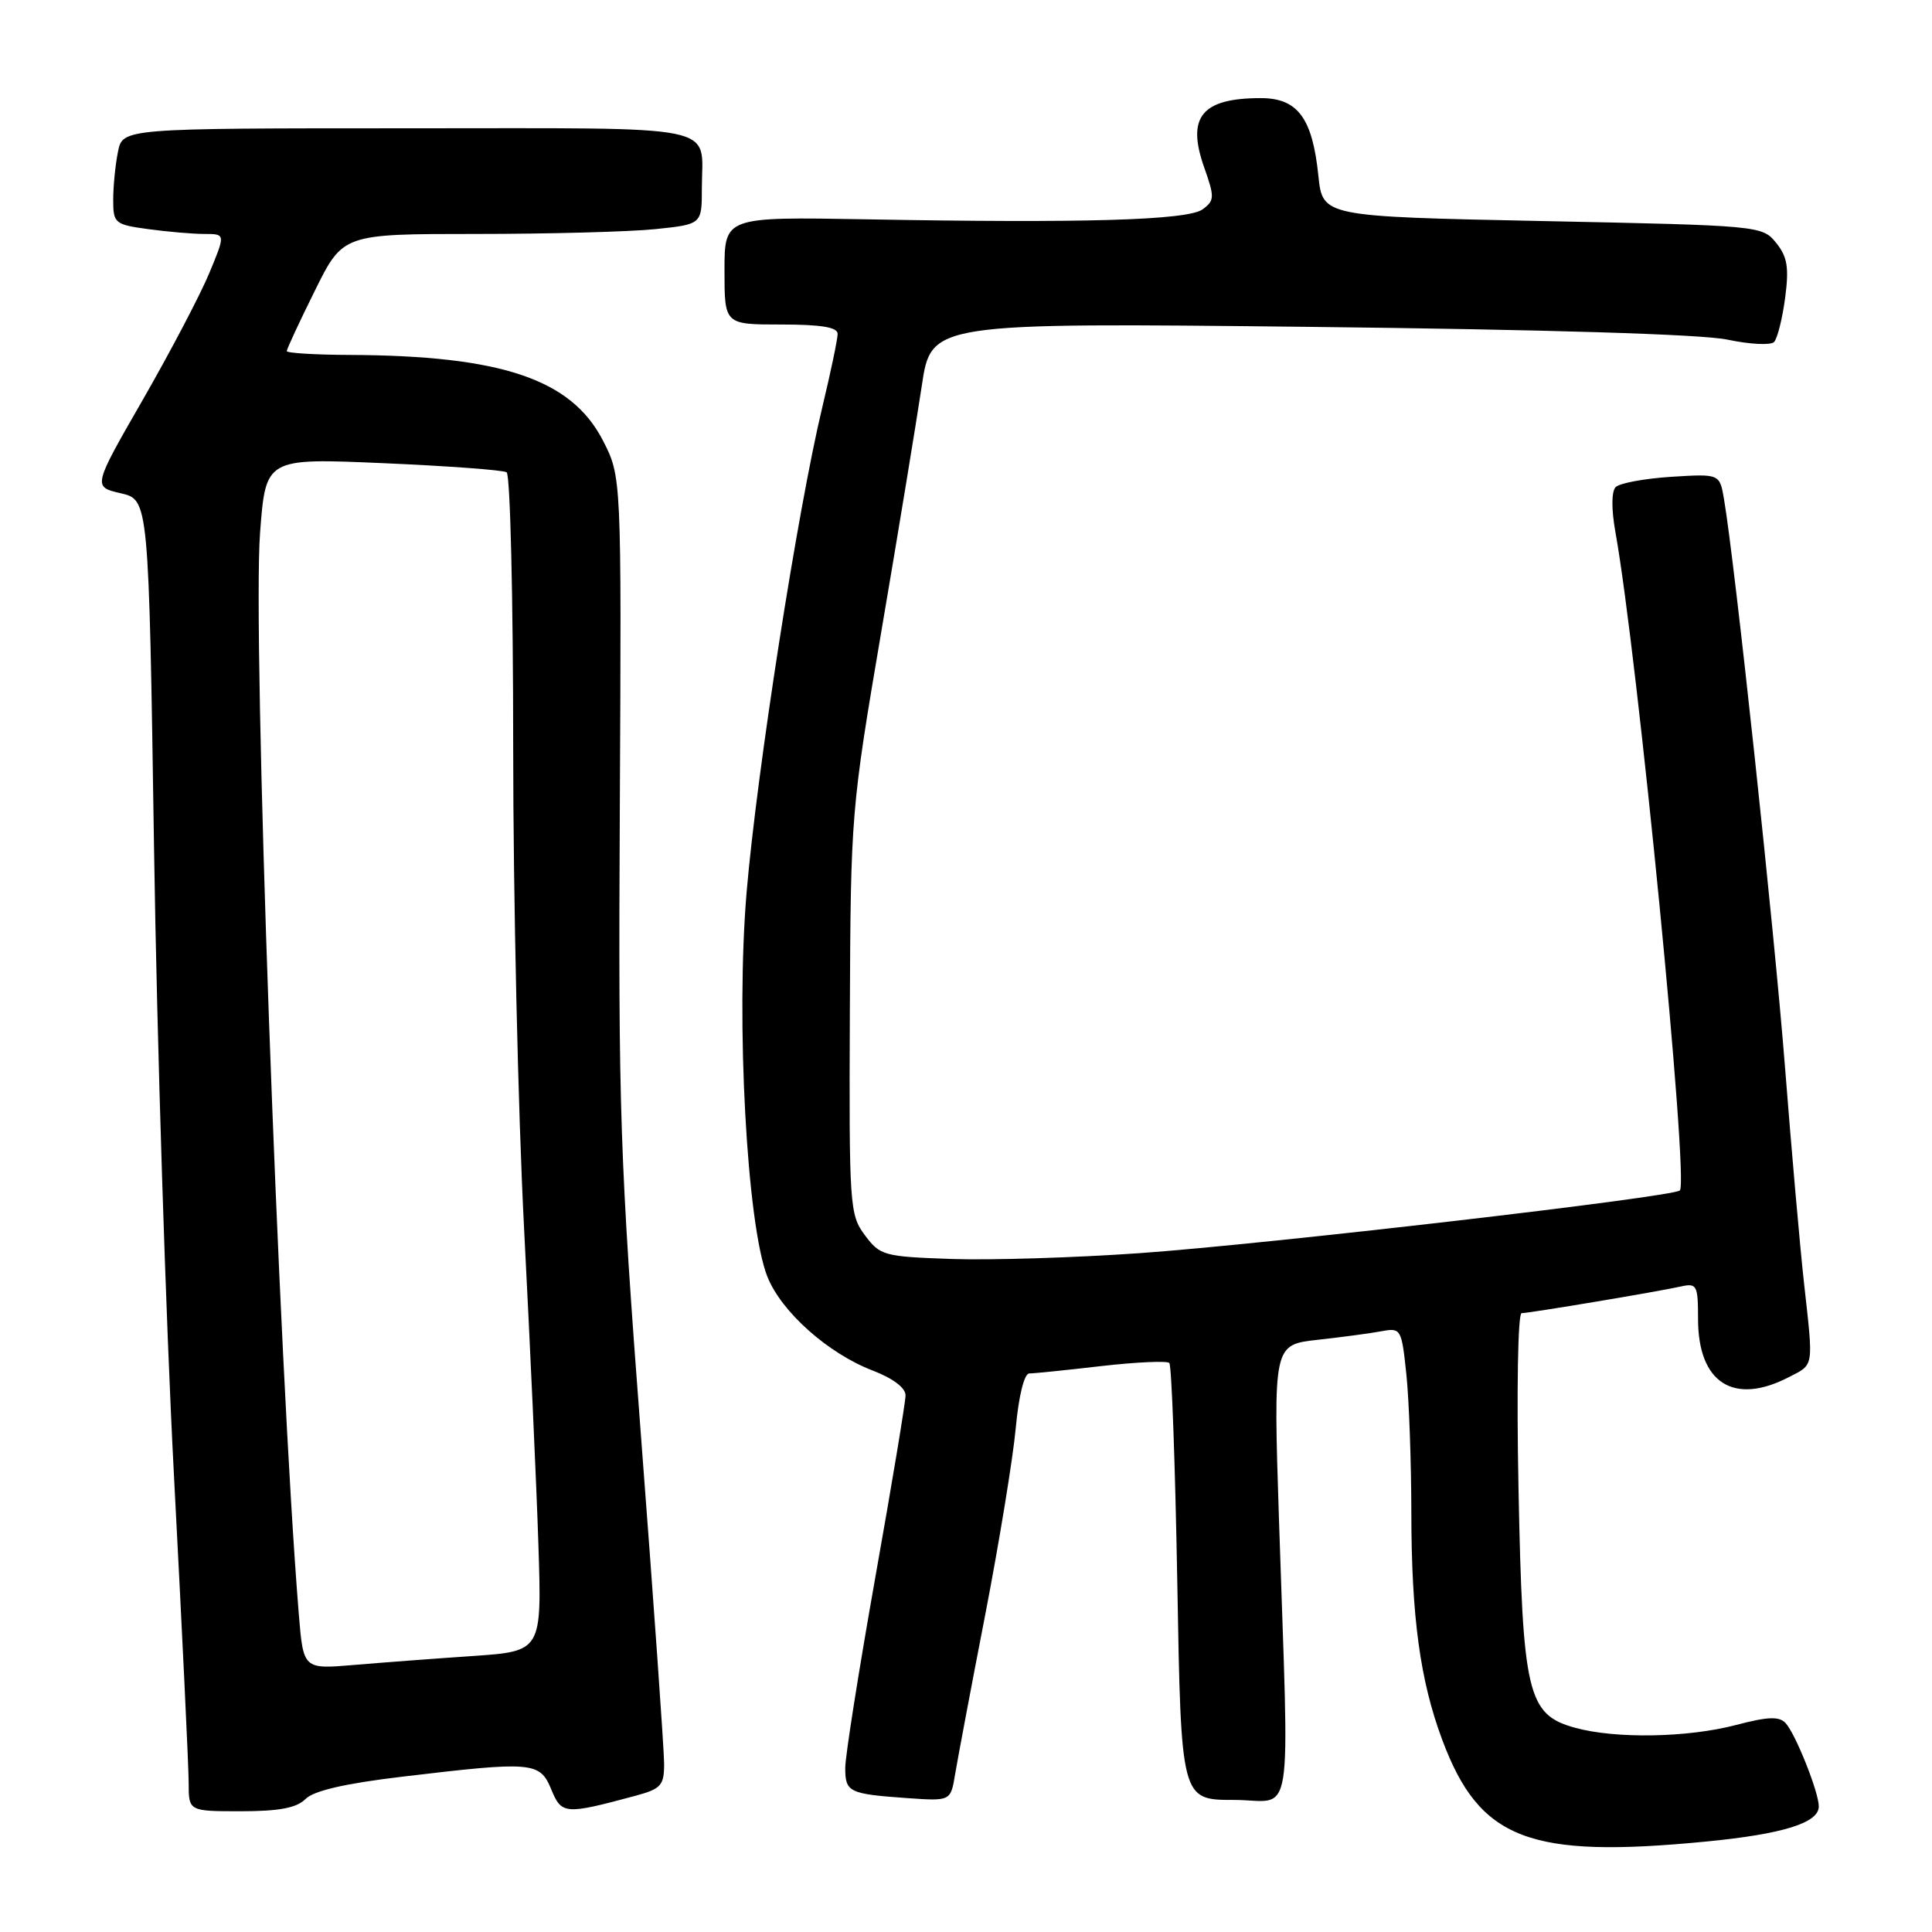 <?xml version="1.0" encoding="UTF-8" standalone="no"?>
<!DOCTYPE svg PUBLIC "-//W3C//DTD SVG 1.1//EN" "http://www.w3.org/Graphics/SVG/1.1/DTD/svg11.dtd" >
<svg xmlns="http://www.w3.org/2000/svg" xmlns:xlink="http://www.w3.org/1999/xlink" version="1.1" viewBox="0 0 256 256">
 <g >
 <path fill="currentColor"
d=" M 226.12 244.01 C 236.27 243.02 241.00 241.54 241.00 239.36 C 241.00 237.47 237.91 229.72 236.60 228.32 C 235.76 227.40 234.24 227.46 230.03 228.57 C 223.58 230.26 214.05 230.42 208.67 228.93 C 202.39 227.18 201.75 224.46 201.21 197.25 C 200.95 184.26 201.13 174.00 201.62 174.00 C 202.69 173.99 219.62 171.16 222.75 170.46 C 224.84 170.00 225.00 170.30 225.00 174.76 C 225.00 183.25 229.72 186.27 237.05 182.47 C 240.40 180.74 240.30 181.34 239.04 170.00 C 238.52 165.32 237.39 152.50 236.53 141.50 C 235.12 123.42 229.87 74.50 228.44 66.14 C 227.87 62.78 227.87 62.78 221.44 63.18 C 217.90 63.41 214.59 64.02 214.08 64.55 C 213.52 65.13 213.51 67.47 214.05 70.50 C 216.98 86.79 223.81 156.53 222.59 157.74 C 221.72 158.61 167.78 164.87 151.00 166.05 C 142.47 166.65 131.27 167.00 126.10 166.82 C 117.12 166.51 116.62 166.38 114.60 163.67 C 112.58 160.96 112.50 159.82 112.61 134.17 C 112.72 107.79 112.77 107.24 116.81 83.50 C 119.06 70.30 121.45 55.73 122.14 51.13 C 123.38 42.76 123.38 42.76 173.44 43.31 C 204.79 43.66 225.51 44.29 228.88 45.00 C 231.84 45.63 234.63 45.77 235.07 45.32 C 235.51 44.87 236.17 42.24 236.54 39.48 C 237.07 35.42 236.84 34.03 235.34 32.17 C 233.51 29.91 233.17 29.88 204.37 29.29 C 175.25 28.69 175.25 28.69 174.69 23.27 C 173.90 15.63 171.95 13.00 167.06 13.00 C 159.24 13.00 157.20 15.49 159.55 22.15 C 160.96 26.14 160.94 26.57 159.35 27.74 C 157.37 29.18 143.69 29.59 114.75 29.06 C 96.00 28.73 96.00 28.73 96.00 35.86 C 96.00 43.00 96.00 43.00 103.50 43.00 C 108.84 43.00 111.00 43.36 110.99 44.25 C 110.99 44.94 110.07 49.33 108.95 54.00 C 105.69 67.58 100.29 102.22 98.93 118.22 C 97.49 135.21 98.96 162.37 101.69 169.19 C 103.56 173.85 109.74 179.35 115.65 181.61 C 118.31 182.63 120.00 183.90 119.99 184.89 C 119.99 185.77 118.19 196.61 115.99 208.97 C 113.80 221.32 112.00 232.70 112.00 234.25 C 112.00 237.48 112.47 237.71 120.24 238.26 C 125.97 238.66 125.97 238.66 126.56 235.08 C 126.89 233.11 128.67 223.62 130.54 214.00 C 132.40 204.38 134.22 193.24 134.59 189.25 C 134.98 184.97 135.72 182.00 136.38 181.99 C 137.00 181.99 141.30 181.55 145.94 181.01 C 150.58 180.48 154.63 180.30 154.94 180.60 C 155.25 180.91 155.72 194.07 156.00 209.83 C 156.50 238.50 156.50 238.50 163.50 238.50 C 171.56 238.50 170.83 243.02 169.47 201.34 C 168.72 178.18 168.72 178.18 174.61 177.53 C 177.85 177.17 181.67 176.66 183.10 176.39 C 185.63 175.92 185.72 176.09 186.35 182.10 C 186.71 185.51 187.00 193.74 187.01 200.40 C 187.02 214.23 188.17 222.70 191.11 230.55 C 196.05 243.78 202.61 246.30 226.12 244.01 Z  M 40.48 238.38 C 41.57 237.28 45.73 236.32 53.30 235.42 C 70.60 233.36 71.52 233.44 73.04 237.09 C 74.42 240.44 74.83 240.47 84.20 237.95 C 87.60 237.03 88.00 236.58 88.00 233.71 C 88.00 231.95 86.63 212.50 84.95 190.50 C 82.13 153.40 81.92 147.33 82.13 106.83 C 82.35 63.16 82.35 63.16 79.89 58.37 C 75.70 50.23 66.44 47.11 46.25 47.03 C 41.71 47.01 38.00 46.78 38.00 46.52 C 38.00 46.25 39.67 42.65 41.72 38.52 C 45.44 31.00 45.44 31.00 63.07 31.00 C 72.77 31.00 83.47 30.71 86.85 30.36 C 93.00 29.72 93.00 29.72 93.00 24.94 C 93.00 16.30 96.43 17.00 54.02 17.00 C 16.25 17.00 16.25 17.00 15.63 20.12 C 15.28 21.84 15.00 24.71 15.00 26.49 C 15.00 29.58 15.21 29.76 19.64 30.36 C 22.19 30.71 25.54 31.00 27.08 31.00 C 29.89 31.00 29.89 31.00 27.73 36.19 C 26.55 39.04 22.59 46.58 18.94 52.94 C 12.29 64.50 12.29 64.50 16.00 65.36 C 19.71 66.22 19.71 66.22 20.41 112.36 C 20.79 137.74 21.98 175.15 23.05 195.50 C 24.12 215.85 25.00 234.19 25.00 236.25 C 25.00 240.00 25.00 240.00 31.93 240.00 C 36.99 240.00 39.30 239.56 40.48 238.38 Z  M 39.59 213.84 C 36.90 180.70 33.43 84.05 34.46 70.60 C 35.21 60.70 35.21 60.70 50.73 61.37 C 59.27 61.74 66.64 62.28 67.13 62.58 C 67.61 62.87 68.00 79.28 68.00 99.03 C 68.00 118.78 68.65 147.44 69.44 162.72 C 70.23 178.00 71.09 196.87 71.34 204.65 C 71.80 218.80 71.80 218.80 62.65 219.43 C 57.62 219.77 50.50 220.31 46.84 220.62 C 40.19 221.18 40.19 221.18 39.59 213.84 Z "/>
</g>
</svg>